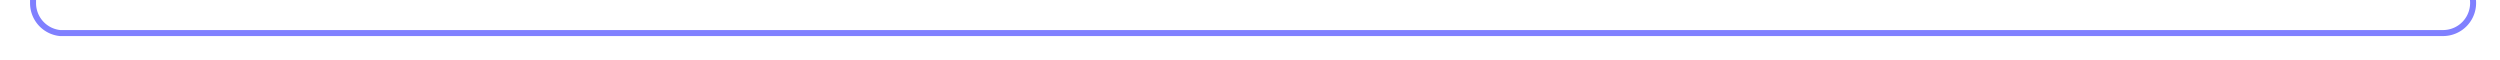 ﻿<?xml version="1.0" encoding="utf-8"?>
<svg version="1.1" xmlns:xlink="http://www.w3.org/1999/xlink" width="416px" height="10px" preserveAspectRatio="xMinYMid meet" viewBox="397 626  416 8" xmlns="http://www.w3.org/2000/svg">
  <path d="M 808.5 605  L 808.5 625  A 5 5 0 0 1 803.5 630.5 L 407 630.5  A 5 5 0 0 1 402.5 625.5 L 402.5 561  " stroke-width="1" stroke="#8080ff" fill="none" />
  <path d="M 397.854 566.054  L 402.5 561.407  L 407.146 566.054  L 407.854 565.346  L 402.854 560.346  L 402.5 559.993  L 402.146 560.346  L 397.146 565.346  L 397.854 566.054  Z " fill-rule="nonzero" fill="#8080ff" stroke="none" />
</svg>